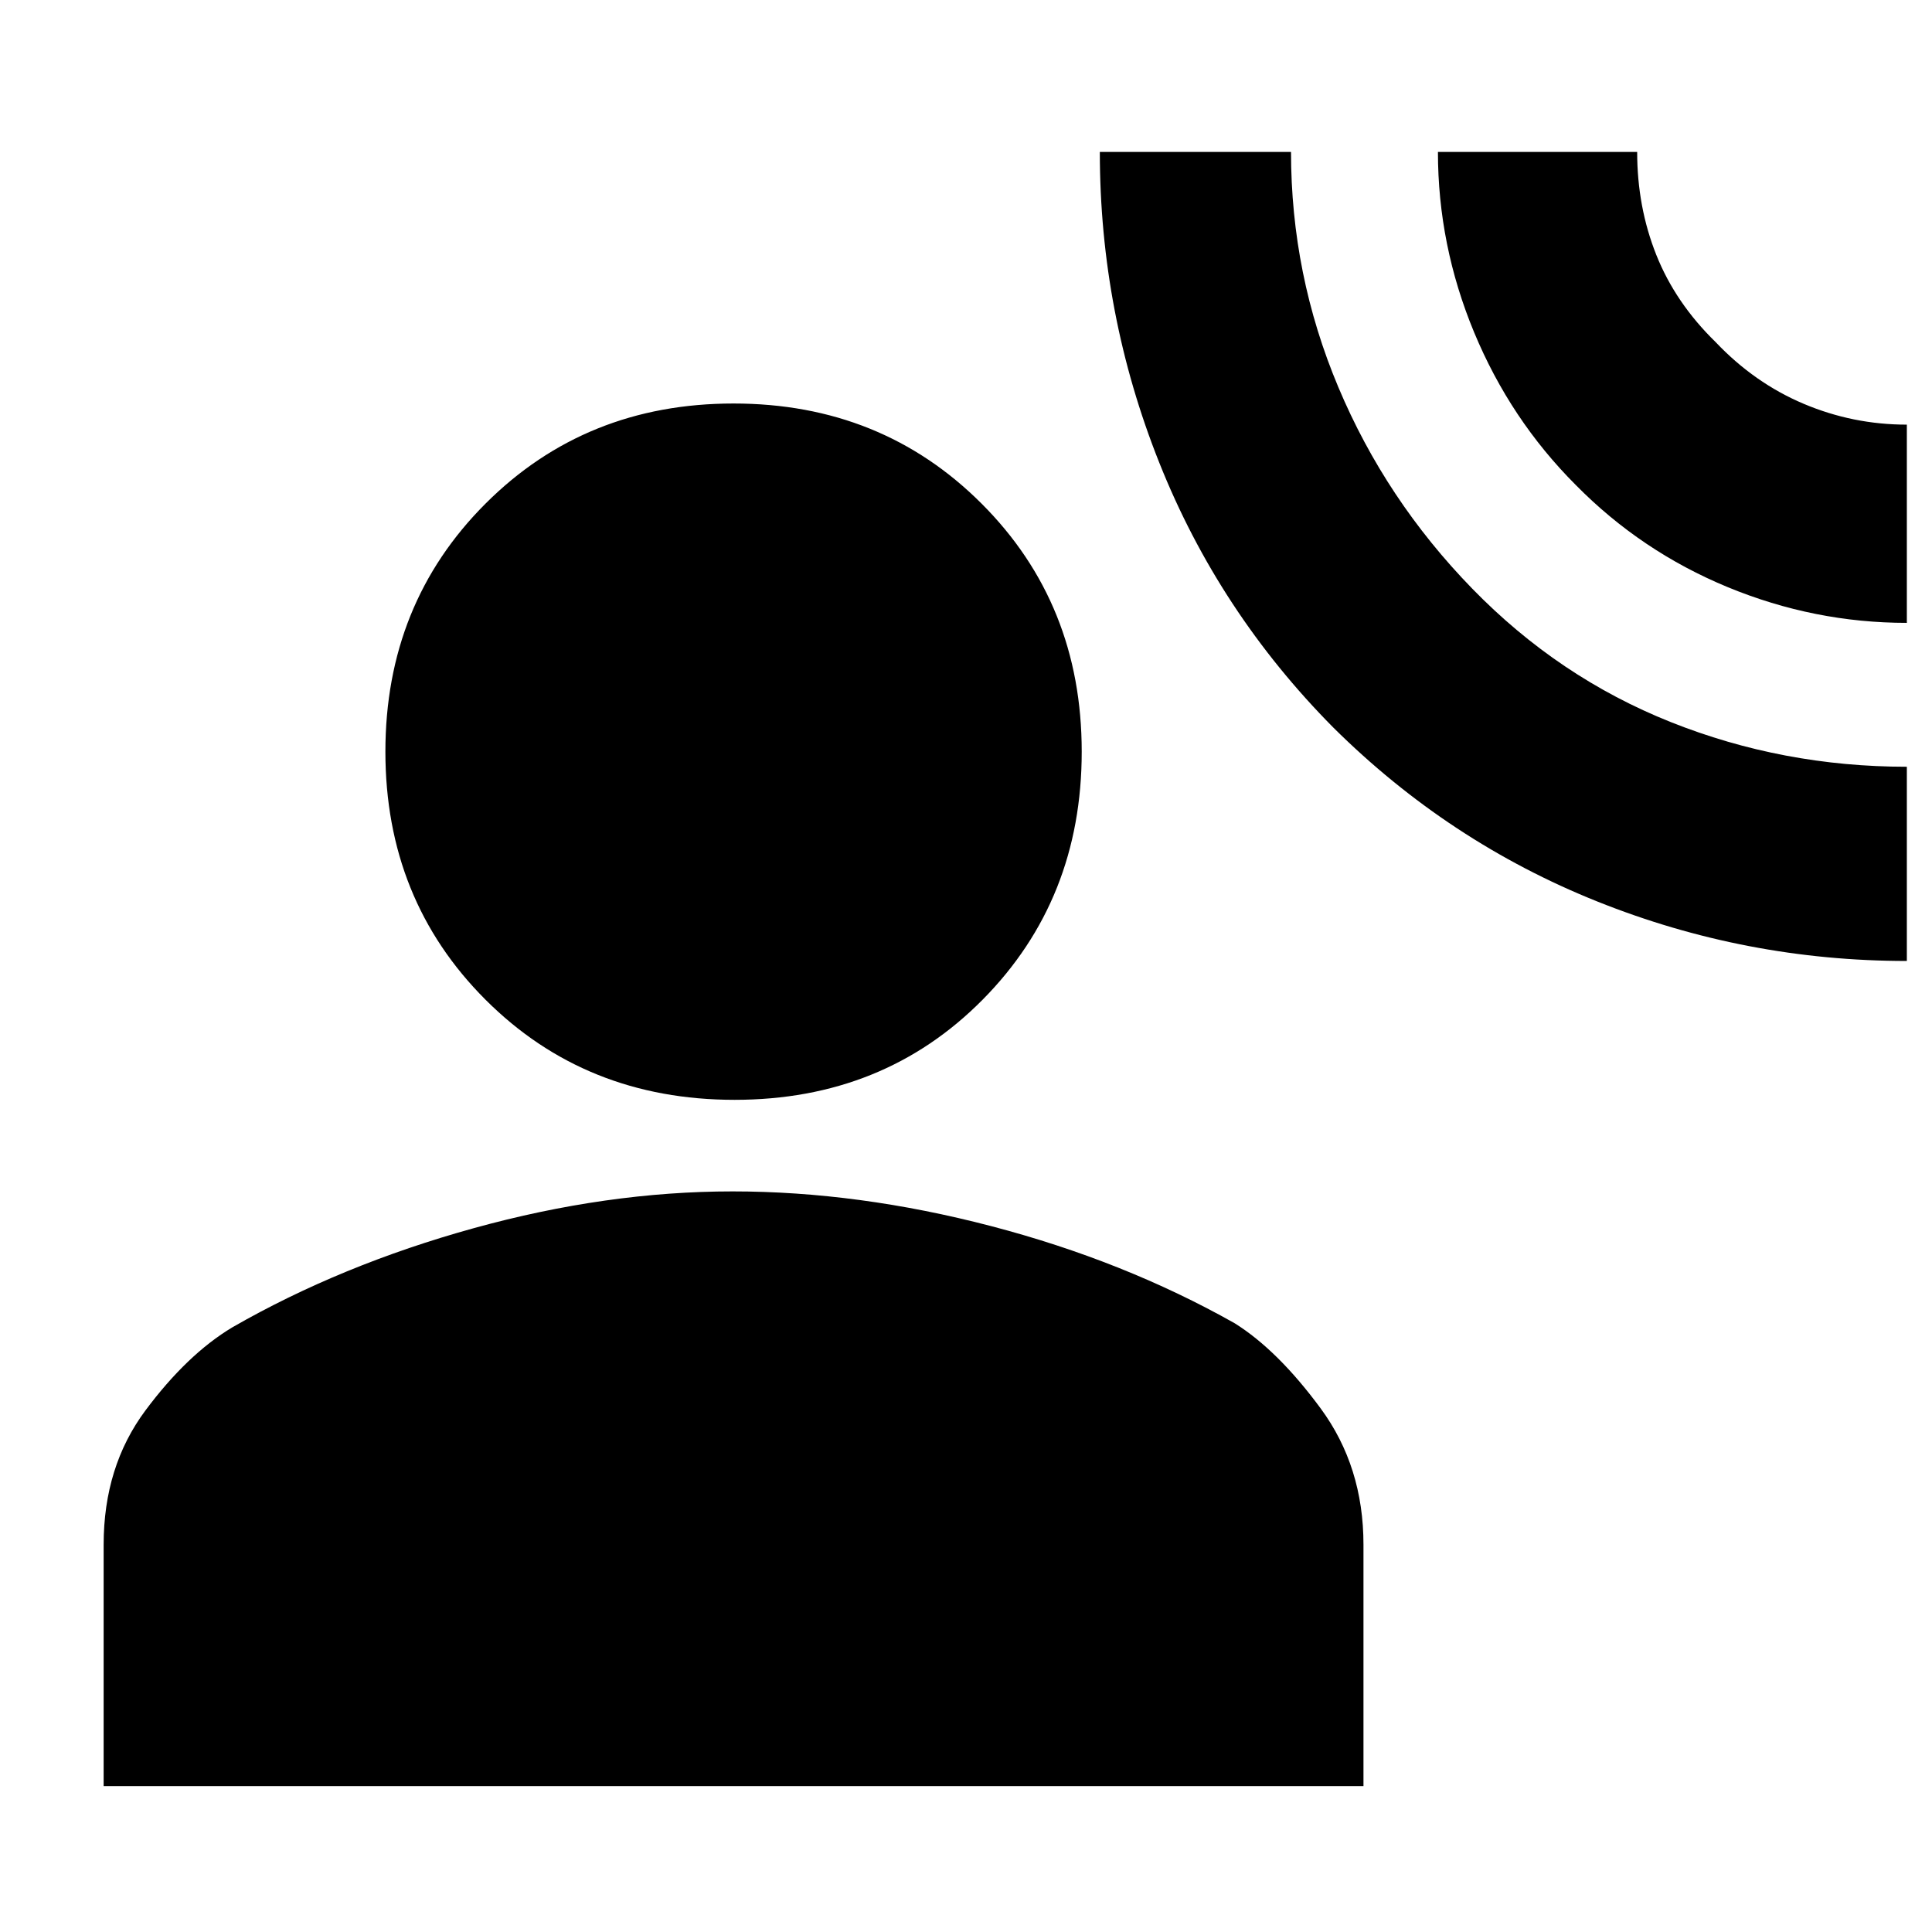 <svg xmlns="http://www.w3.org/2000/svg" height="20" viewBox="0 -960 960 960" width="20"><path d="M947.5-482.5q-80 0-153.83-29.56-73.83-29.55-131.17-86.44-56.89-57.4-86.44-131.54-29.56-74.13-29.56-154.46h95q0 61 23.52 116.9 23.51 55.9 66.49 100.05 42.97 44.15 98.69 66.35Q885.91-579 947.5-579v96.5Zm0-168q-46 0-89-17.75-43-17.76-75.5-50.75-32.5-32.5-50.5-75.82-18-43.32-18-89.68h99q0 27.29 9.5 51.14 9.5 23.86 29.5 43.36 19.25 20.3 43.74 30.65Q920.73-749 947.5-749v98.5ZM365-413.5q-74 0-123.75-49.75T191.5-586.5q0-73.5 49.75-123.25T364.5-759.5q73.5 0 123.25 49.75T537.5-586.5q0 73.5-49.25 123.25T365-413.5ZM51.5-72.5v-120q0-38.75 20.75-66.63Q93-287 115.44-300.45q54.06-31.05 120.06-49.3Q301.5-368 364-368t128.5 17.25q66 17.25 121.06 48.3Q635-289 656.25-260.13q21.25 28.88 21.25 67.63v120h-626Z"/></svg>